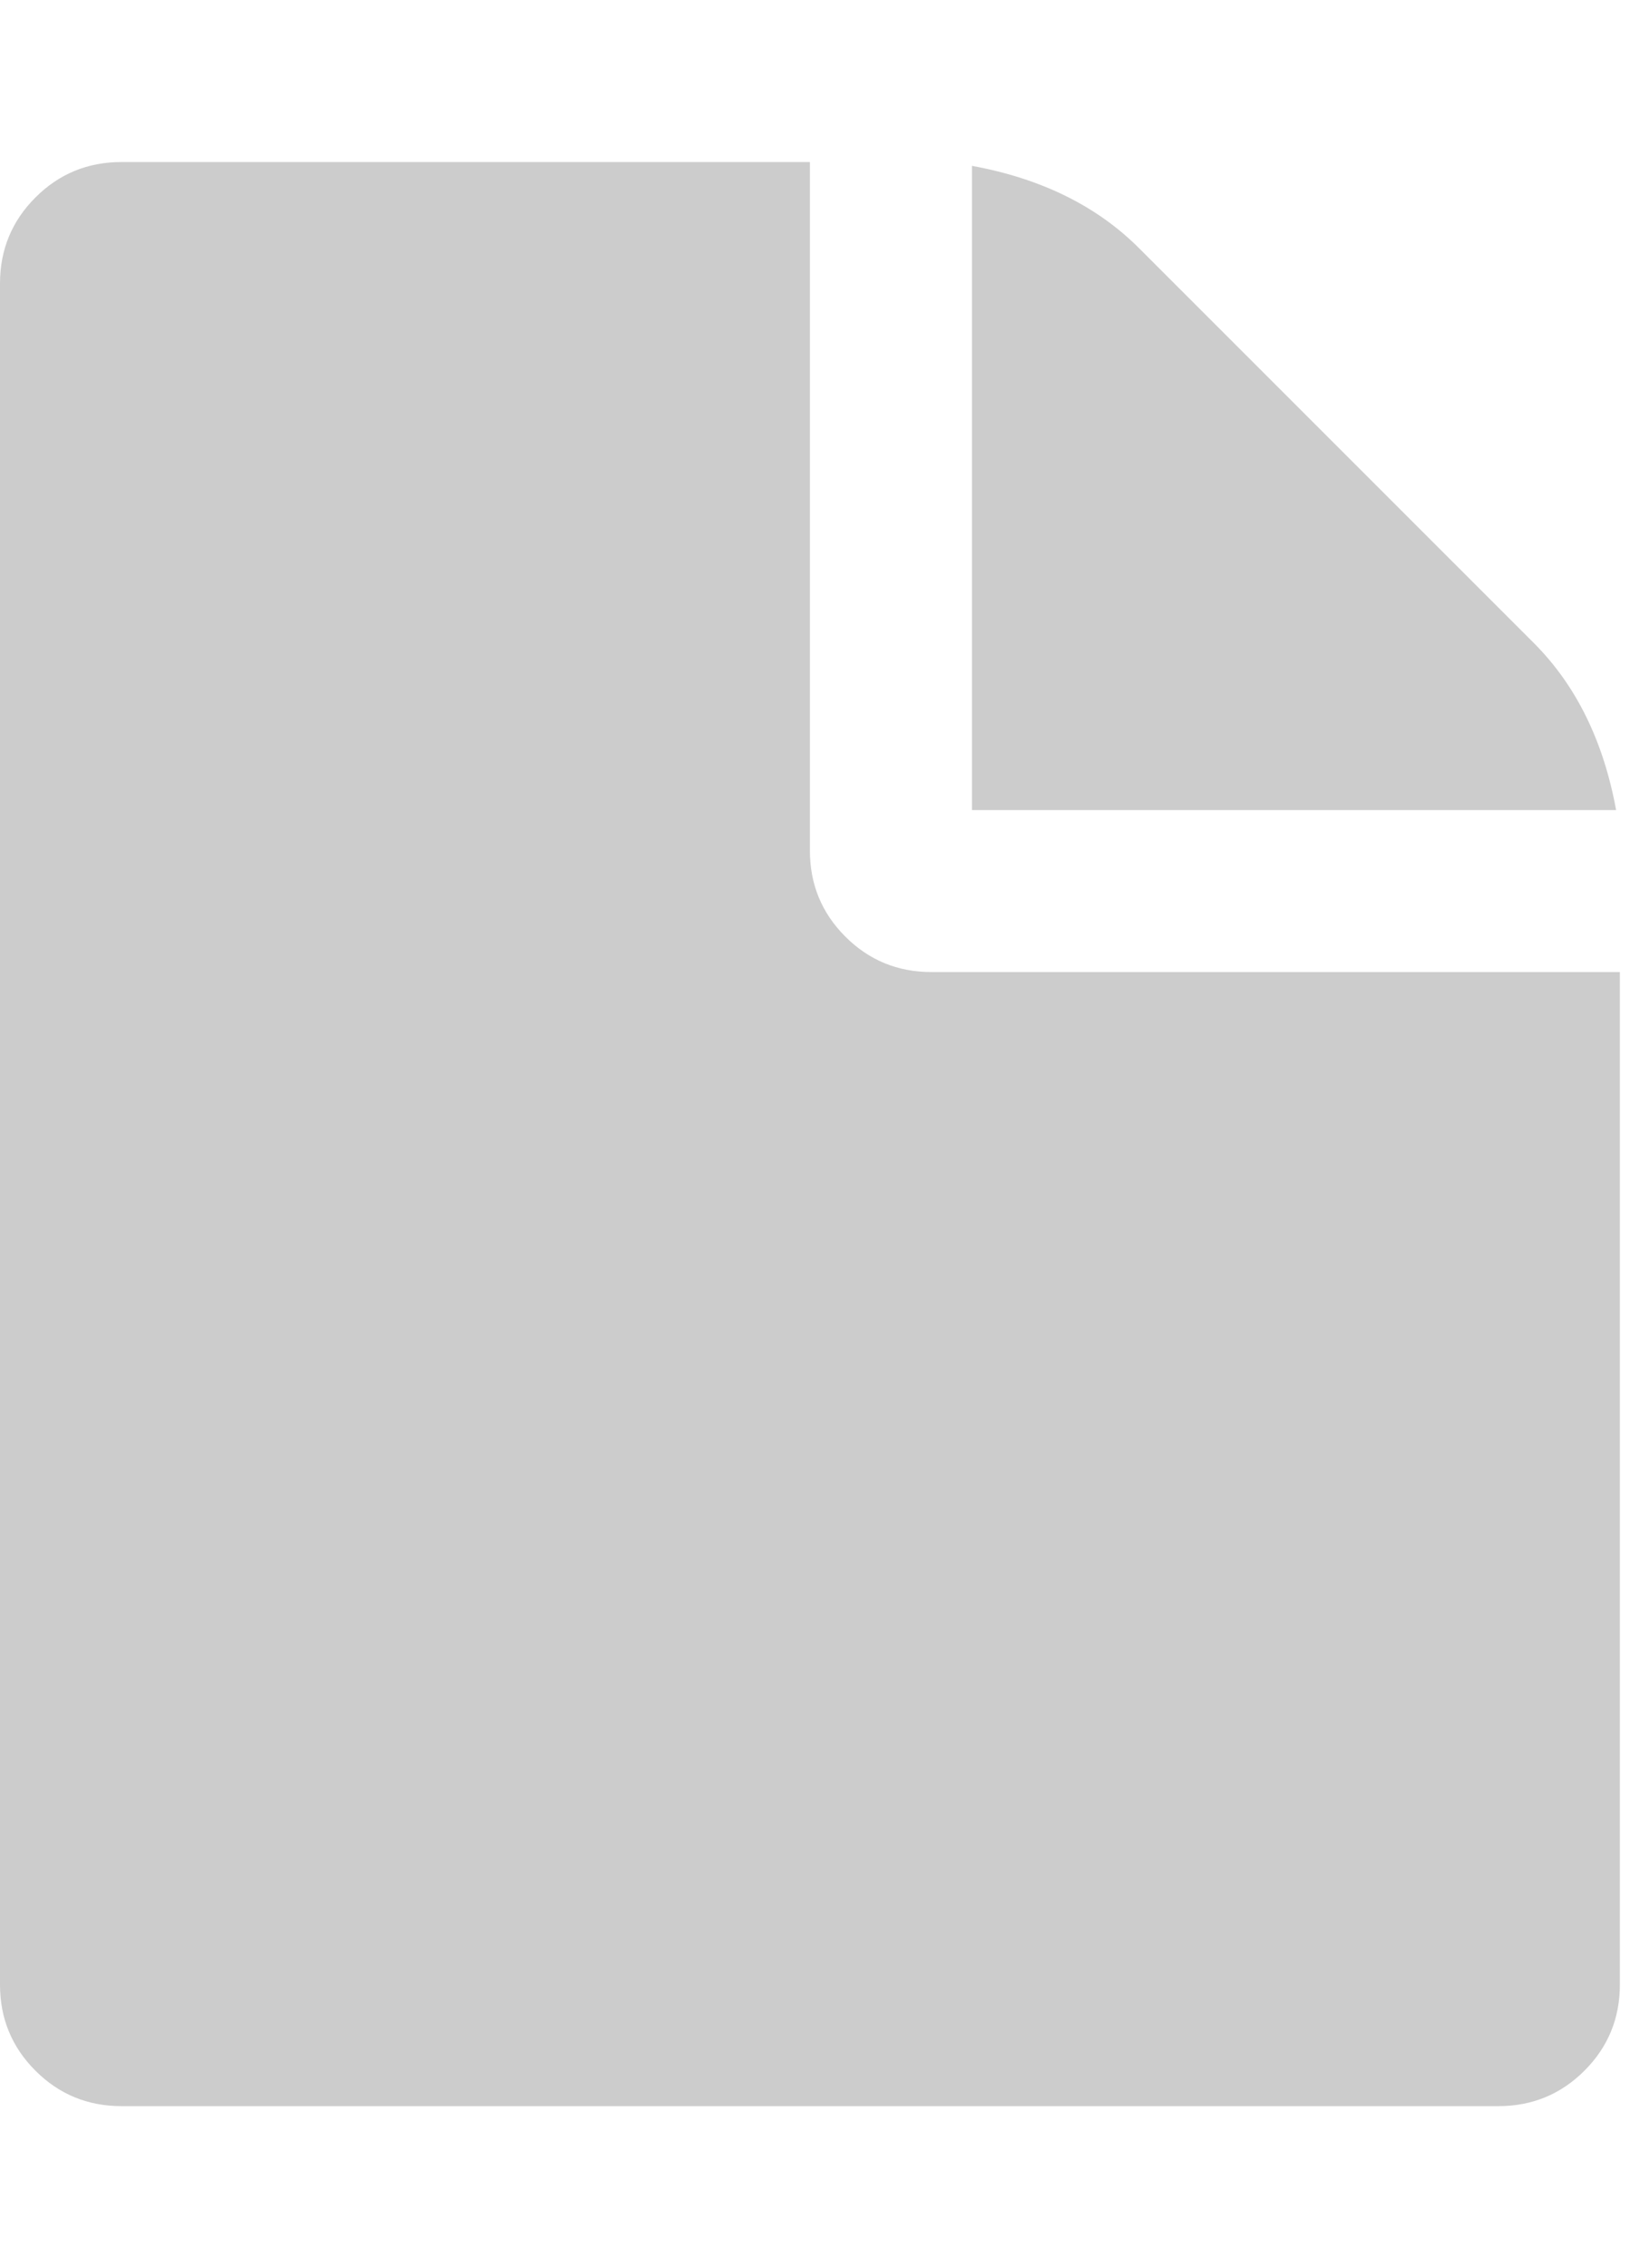 <?xml version="1.0" encoding="utf-8"?>
<!-- Generated by IcoMoon.io -->
<!DOCTYPE svg PUBLIC "-//W3C//DTD SVG 1.1//EN" "http://www.w3.org/Graphics/SVG/1.1/DTD/svg11.dtd">
<svg version="1.1" xmlns="http://www.w3.org/2000/svg" xmlns:xlink="http://www.w3.org/1999/xlink" width="23" height="32" viewBox="0 0 23 32">
<g>
</g>
	<path d="M22.857 13.714v14.286q0 0.714-0.5 1.214t-1.214 0.5h-19.429q-0.714 0-1.214-0.5t-0.5-1.214v-24q0-0.714 0.5-1.214t1.214-0.5h9.714v9.714q0 0.714 0.5 1.214t1.214 0.5h9.714zM22.804 11.429h-9.089v-9.089q1.464 0.268 2.357 1.161l5.571 5.571q0.893 0.893 1.161 2.357z" fill="#cccccc" />
</svg>
